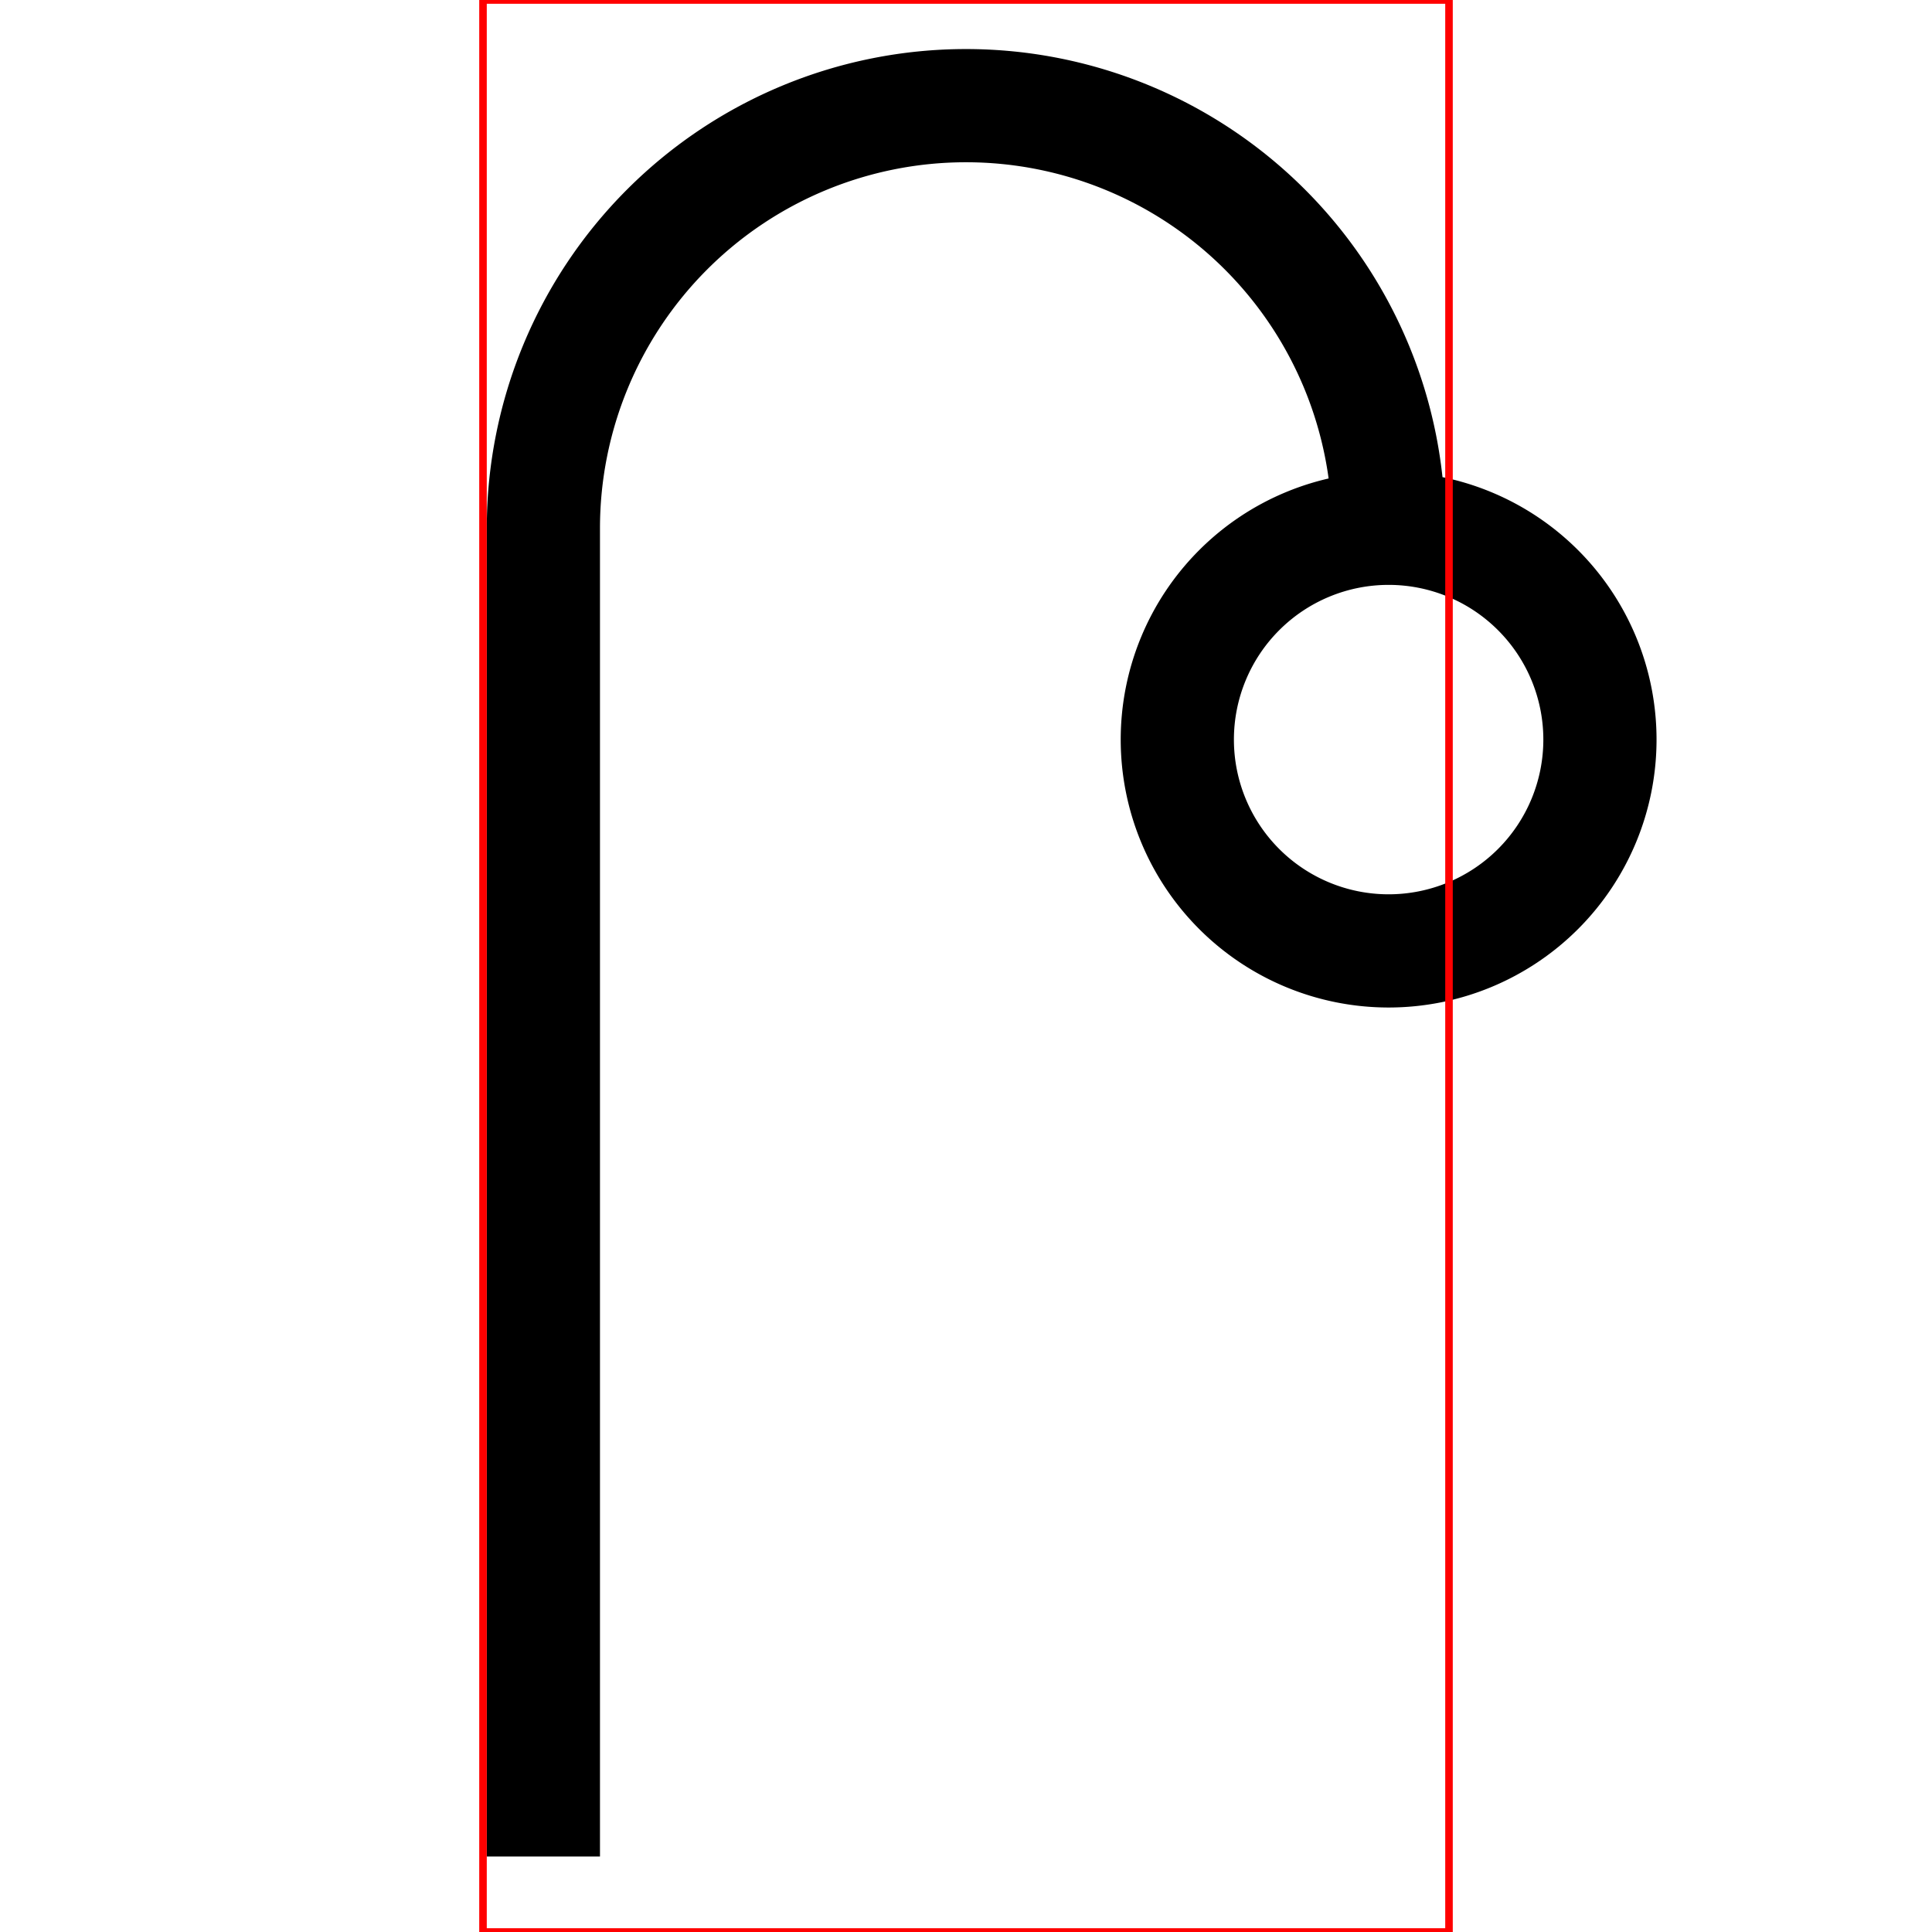 <svg xmlns="http://www.w3.org/2000/svg"
    xmlns:xlink="http://www.w3.org/1999/xlink" version="1.1" width="256" height="256">
    <path d="M72,246 l0,-176 a56,56 1 1 1 112,0 a28,28 1 1 1 0,56 a28,28 1 1 1 0,-56" stroke-width="15" stroke="#000" fill="none" />
    <rect x="64" y="0" width="128" height="256" fill="none" stroke="red" stroke-width="1" />
</svg>